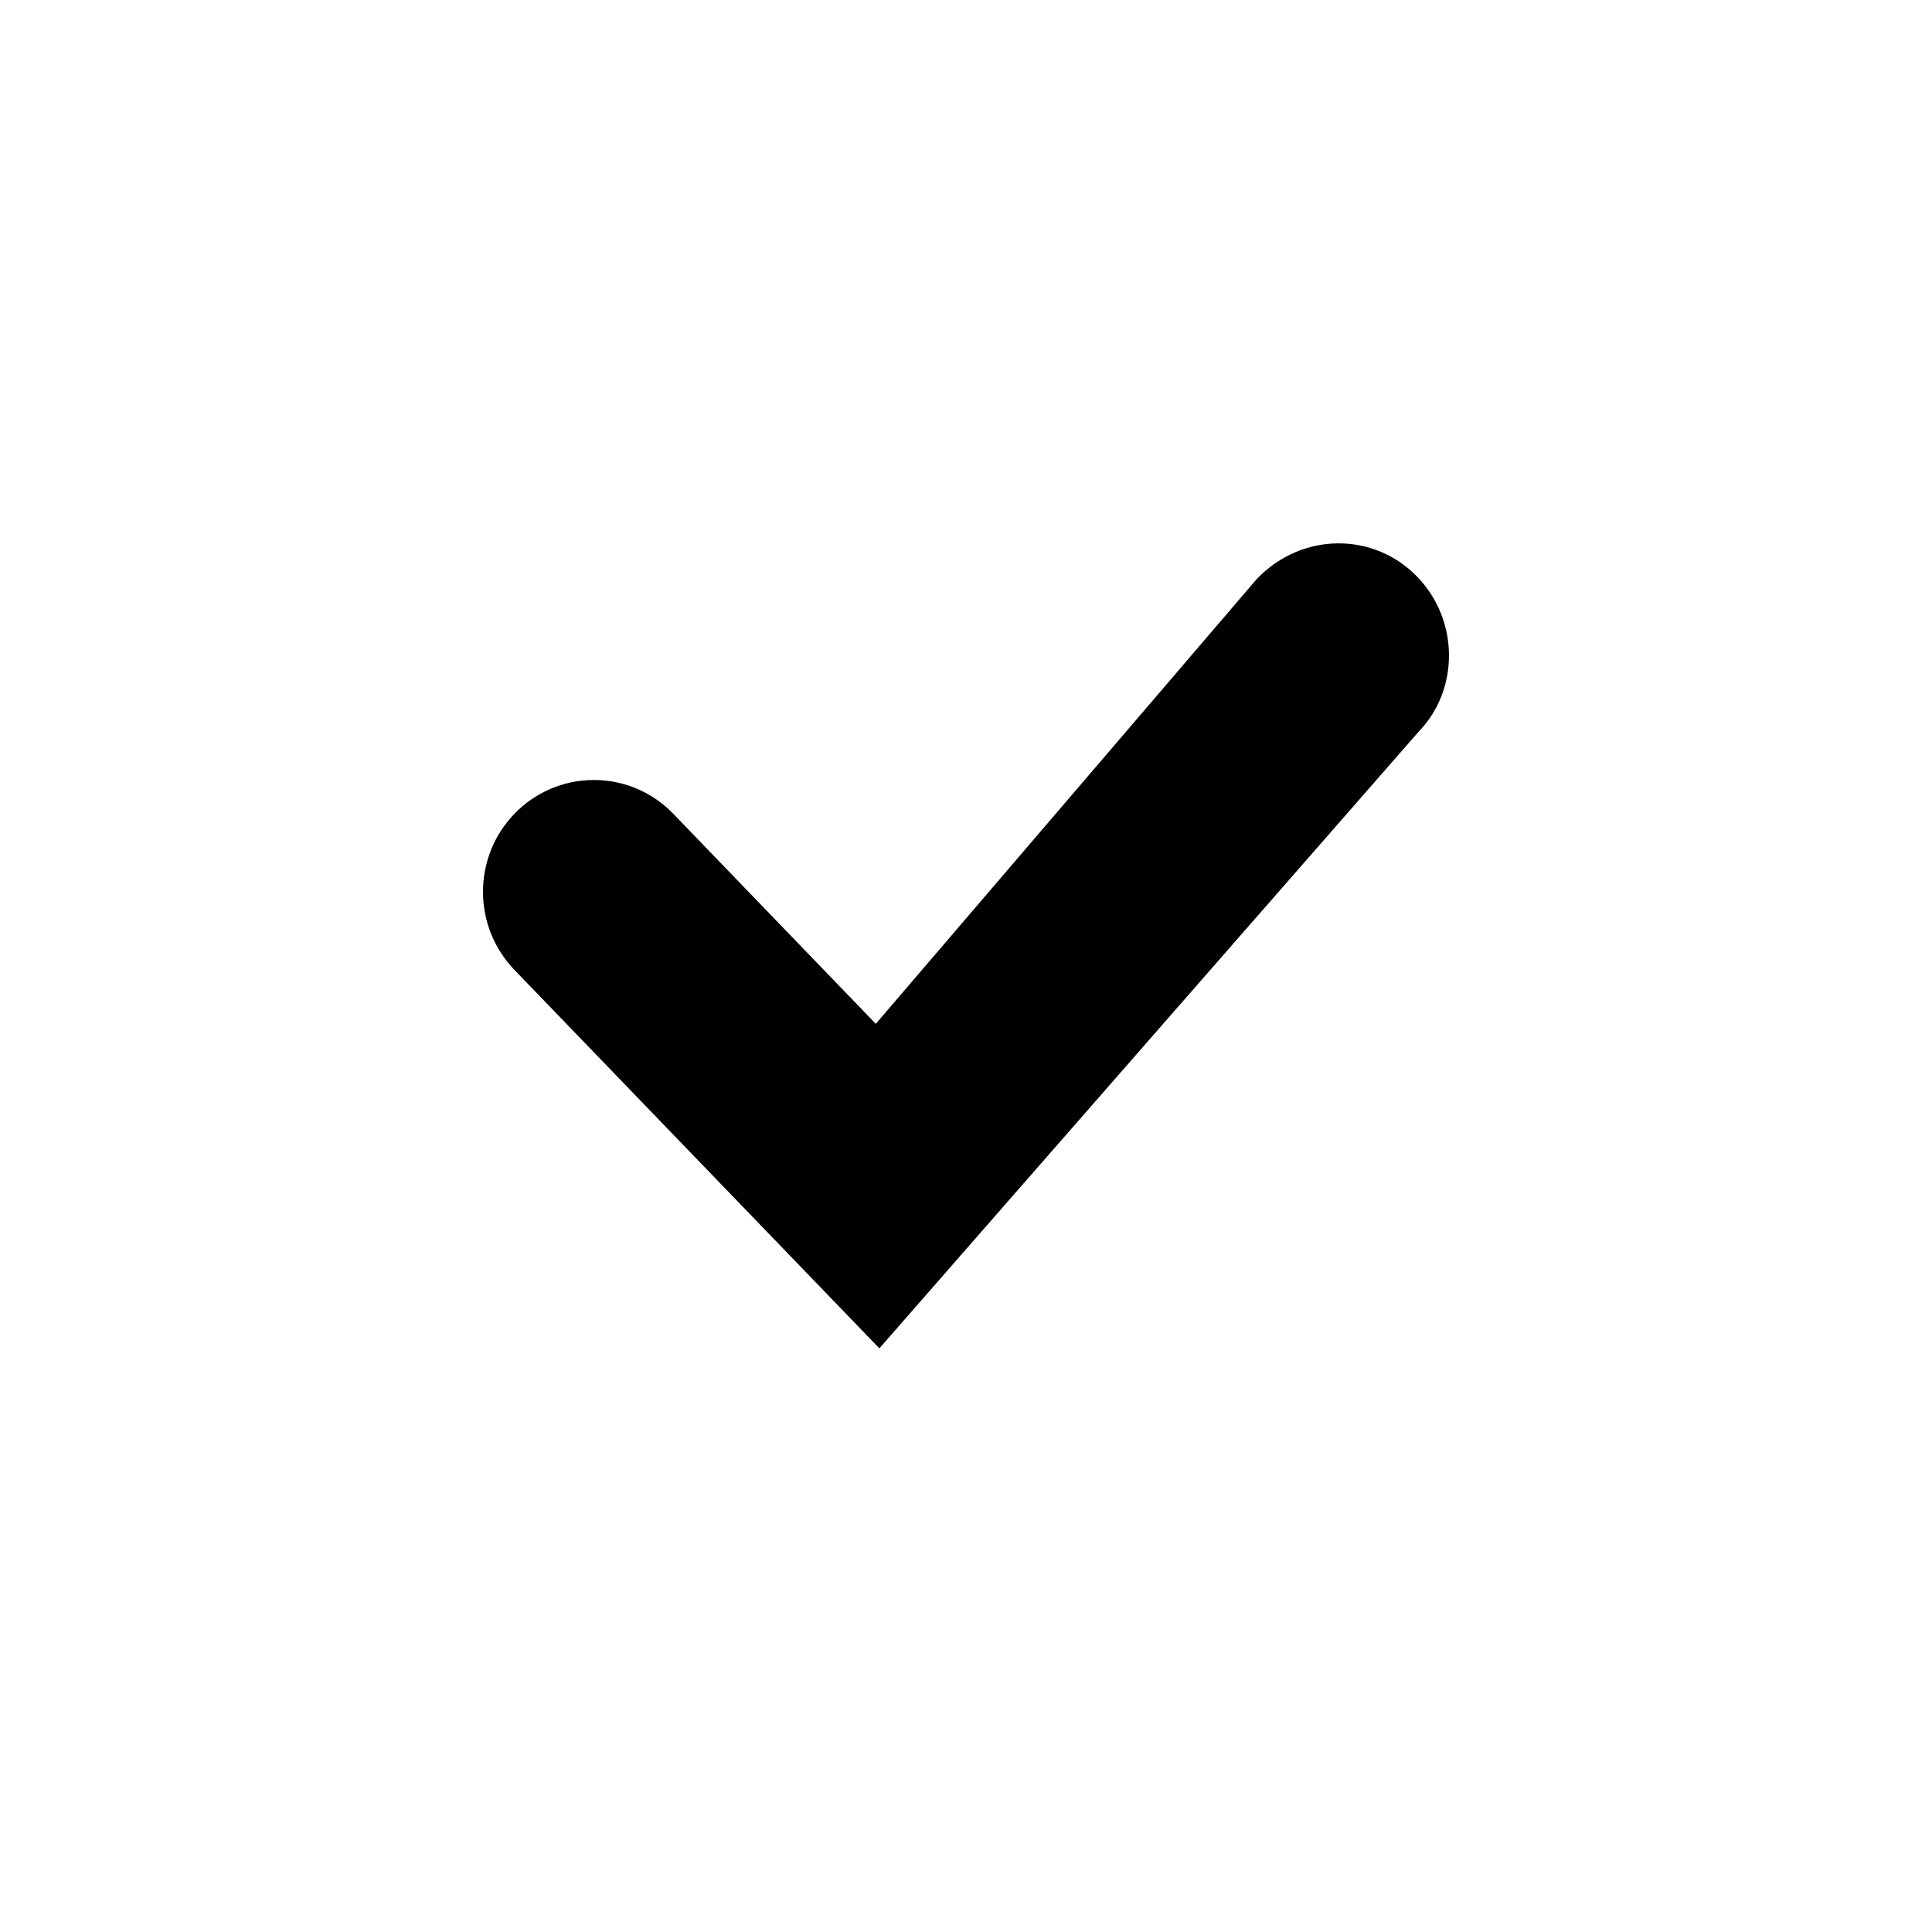 <!-- Generated by IcoMoon.io -->
<svg version="1.1" xmlns="http://www.w3.org/2000/svg" width="32" height="32" viewBox="0 0 32 32">
<title>checkmark-checkbox</title>
<path d="M14.506 16.958l6.312-7.37c0.748-0.779 1.939-0.779 2.659-0.032 0.693 0.72 0.693 1.867 0.023 2.56l-8.935 10.217-6.045-6.269c-0.322-0.335-0.52-0.79-0.52-1.293s0.198-0.958 0.521-1.293l-0.001 0.001c0.333-0.345 0.799-0.56 1.316-0.56s0.983 0.215 1.315 0.559l0.001 0.001 3.355 3.48z"></path>
</svg>

